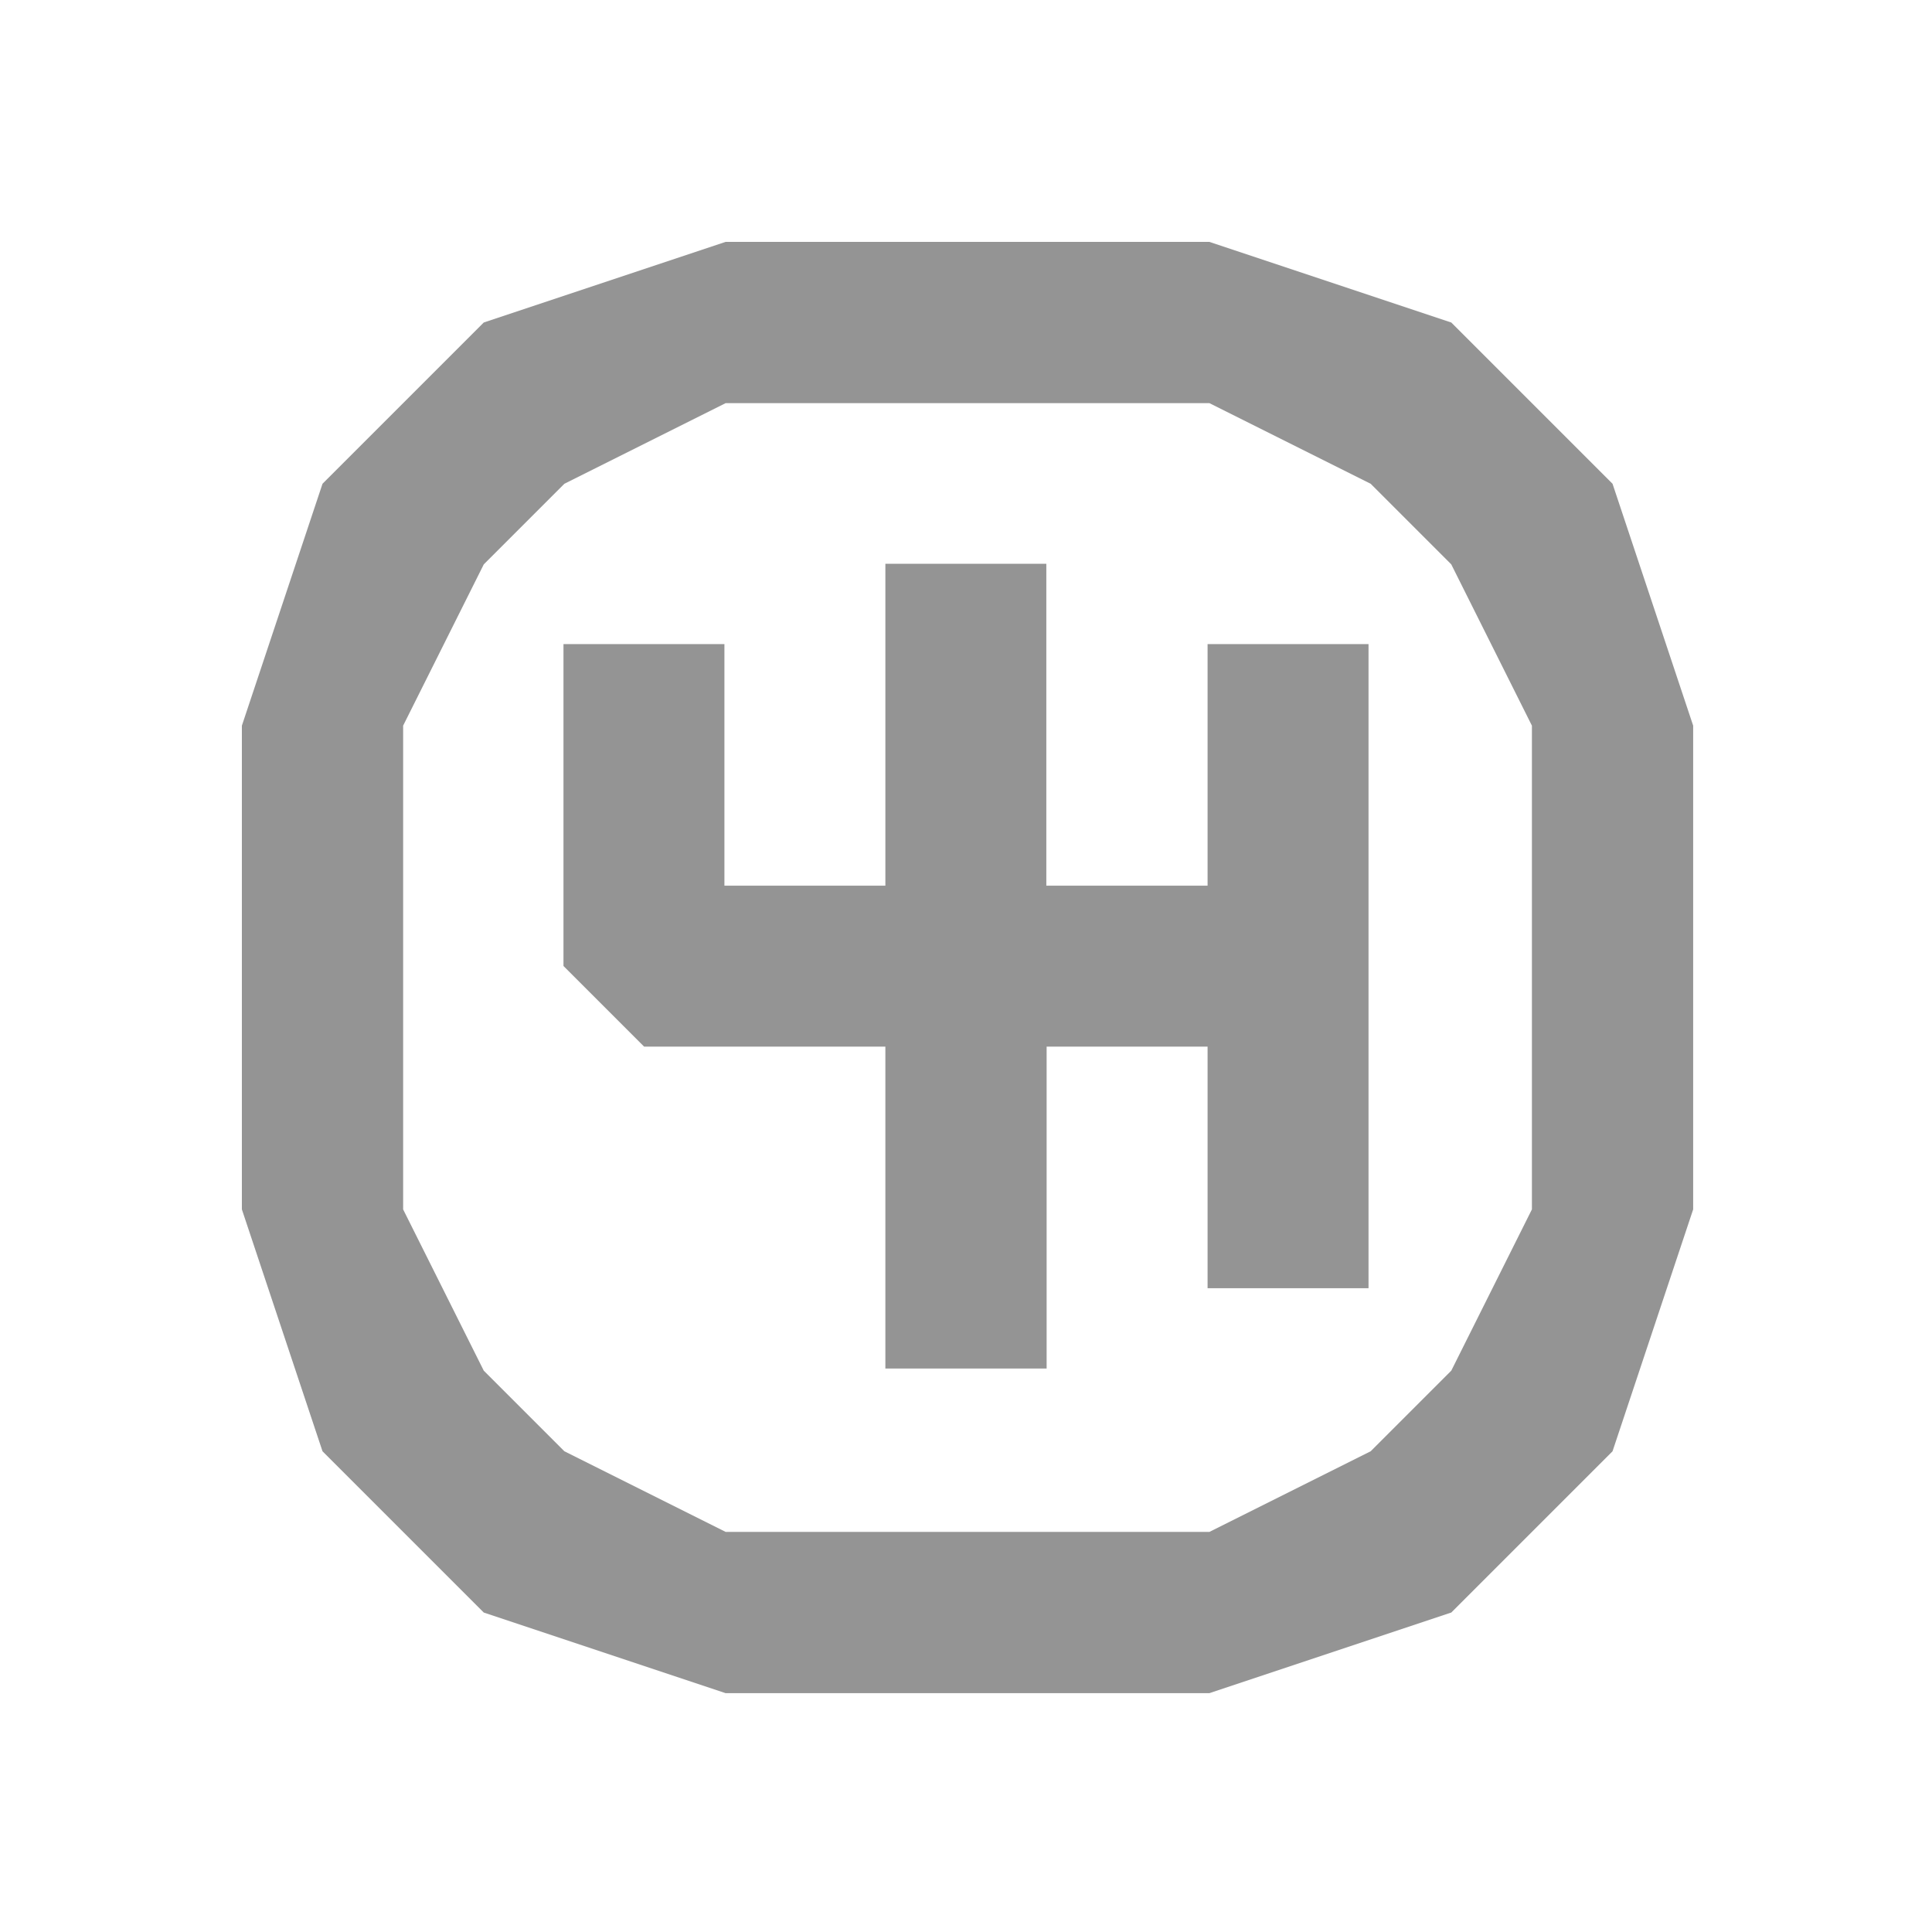<?xml version="1.0" encoding="UTF-8" standalone="no"?>
<!-- Created with Inkscape (http://www.inkscape.org/) -->

<svg
   xmlns:dc="http://purl.org/dc/elements/1.1/"
   xmlns:cc="http://creativecommons.org/ns#"
   xmlns:rdf="http://www.w3.org/1999/02/22-rdf-syntax-ns#"
   xmlns:svg="http://www.w3.org/2000/svg"
   xmlns="http://www.w3.org/2000/svg"
   xmlns:sodipodi="http://sodipodi.sourceforge.net/DTD/sodipodi-0.dtd"
   xmlns:inkscape="http://www.inkscape.org/namespaces/inkscape"
   width="24"
   height="24"
   viewBox="0 0 6.35 6.35"
   version="1.1"
   id="svg8"
   inkscape:version="0.92.2 2405546, 2018-03-11"
   sodipodi:docname="transmission_08.svg">
  <defs
     id="defs2" />
  <sodipodi:namedview
     id="base"
     pagecolor="#ffffff"
     bordercolor="#666666"
     borderopacity="1.0"
     inkscape:pageopacity="0.0"
     inkscape:pageshadow="2"
     inkscape:zoom="22.4"
     inkscape:cx="4.8754341"
     inkscape:cy="12.442986"
     inkscape:document-units="px"
     inkscape:current-layer="layer1"
     showgrid="true"
     units="px"
     inkscape:showpageshadow="false"
     inkscape:window-width="1920"
     inkscape:window-height="1024"
     inkscape:window-x="0"
     inkscape:window-y="34"
     inkscape:window-maximized="1">
    <inkscape:grid
       type="xygrid"
       id="grid815" />
  </sodipodi:namedview>
  <g
     inkscape:label="Layer 1"
     inkscape:groupmode="layer"
     id="layer1"
     transform="translate(0,-290.65)">
    <path
       style="fill:#949494;fill-opacity:1;stroke:none;stroke-width:3.864;stroke-miterlimit:4;stroke-dasharray:none;stroke-opacity:1"
       d="M 9,3 6,4 4,6 3,9 v 3 3 l 1,3 2,2 3,1 h 3 3 l 3,-1 2,-2 1,-3 V 12 9 L 20,6 18,4 15,3 h -3 z m 0,2 h 6 l 2,1 1,1 L 19,9 v 6 l -1,2 -1,1 -2,1 H 9 l -2,-1 -1,-1 L 5,15 V 9 l 1,-2 1,-1 z"
       transform="matrix(0.265,0,0,0.265,0,290.65)"
       id="rect837"
       inkscape:connector-curvature="0"
       sodipodi:nodetypes="cccccccccccccccccccccccccccccccccccccc" />
    <path
       style="fill:#949494;fill-opacity:1;stroke:none;stroke-width:1.058;stroke-miterlimit:4;stroke-dasharray:none;stroke-opacity:1"
       d="m 1.852,292.767 0.529,-10e-6 0,0.794 h 0.529 v -1.058 h 0.529 v 1.058 H 3.969 l -10e-8,-0.794 0.529,10e-6 10e-8,2.117 H 3.969 l 0,-0.794 H 3.44 v 1.058 H 2.91 v -1.058 H 2.381 2.117 l -0.265,-0.265 z"
       id="rect833"
       inkscape:connector-curvature="0"
       sodipodi:nodetypes="ccccccccccccccccccccc" />
  </g>
</svg>
